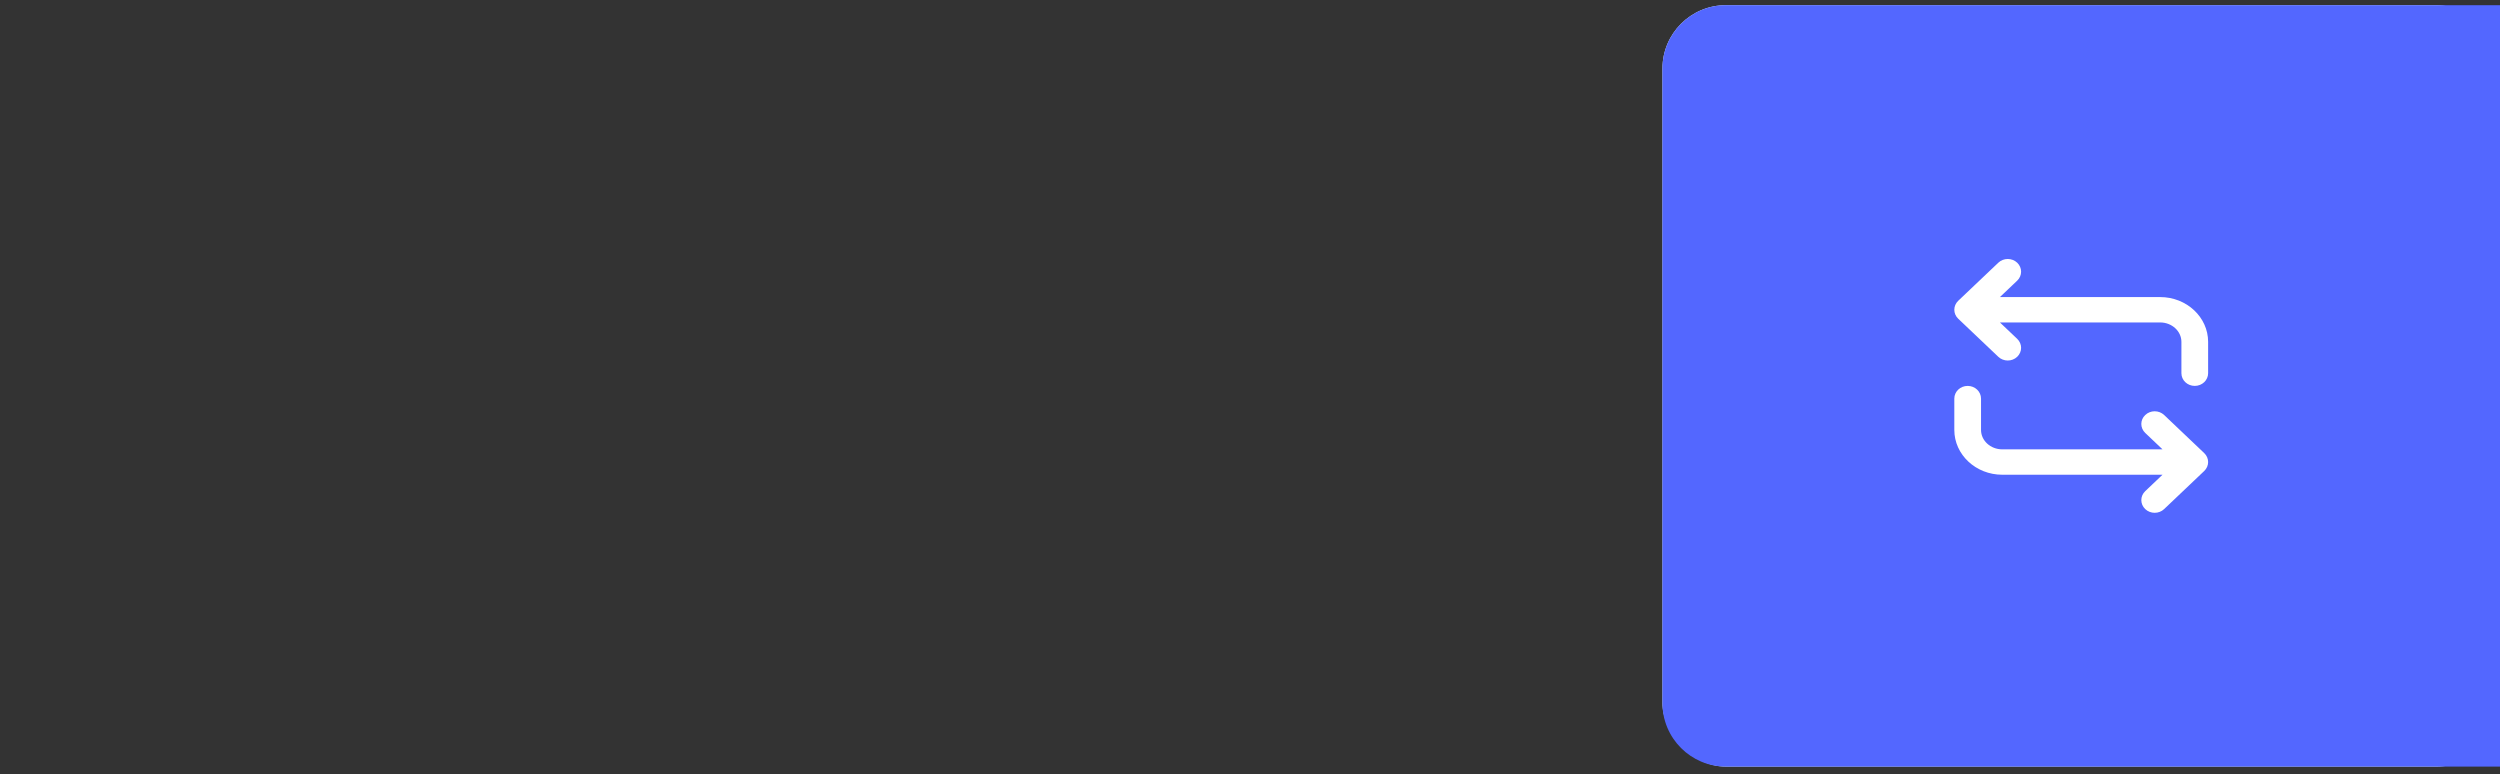 <svg width="197" height="61" viewBox="0 0 197 61" fill="none" xmlns="http://www.w3.org/2000/svg">
<rect x="0" y="0" width="197" height="61" fill="#333333" stroke="none"/>
<g id="Icon">
<g id="Frame 1295">
<rect x="131" y="0.408" width="66" height="60" rx="5" fill="#E2F2FF"/>
<g id="Frame 1294">
<path d="M131 5.408C131 2.647 133.239 0.408 136 0.408H197V60.408H136C133.239 60.408 131 58.17 131 55.408V5.408Z" fill="#5367FF"/>
<g id="Component 5">
<path id="Mask" fill-rule="evenodd" clip-rule="evenodd" d="M157.594 23.409H170.221C172.304 23.409 174 24.991 174 26.938V29.409C174 29.962 173.529 30.409 172.947 30.409C172.365 30.409 171.895 29.962 171.895 29.409V26.938C171.895 26.096 171.144 25.409 170.221 25.409H157.594L158.955 26.701C159.365 27.093 159.365 27.724 158.955 28.116C158.75 28.311 158.48 28.409 158.211 28.409C157.941 28.409 157.672 28.311 157.467 28.116L154.309 25.116C153.897 24.724 153.897 24.093 154.309 23.701L157.467 20.701C157.877 20.311 158.543 20.311 158.955 20.701C159.365 21.093 159.365 21.724 158.955 22.116L157.594 23.409ZM169.045 32.702C169.457 32.311 170.122 32.311 170.533 32.702L173.691 35.702C174.103 36.093 174.103 36.725 173.691 37.116L170.533 40.116C170.328 40.311 170.059 40.409 169.789 40.409C169.52 40.409 169.25 40.311 169.045 40.116C168.633 39.725 168.633 39.093 169.045 38.702L170.406 37.409H157.779C155.695 37.409 154 35.826 154 33.88V31.409C154 30.856 154.472 30.409 155.053 30.409C155.634 30.409 156.105 30.856 156.105 31.409V33.88C156.105 34.723 156.856 35.409 157.779 35.409H170.406L169.045 34.116C168.633 33.725 168.633 33.093 169.045 32.702Z" fill="white"/>
</g>
</g>
</g>
</g>
</svg>
